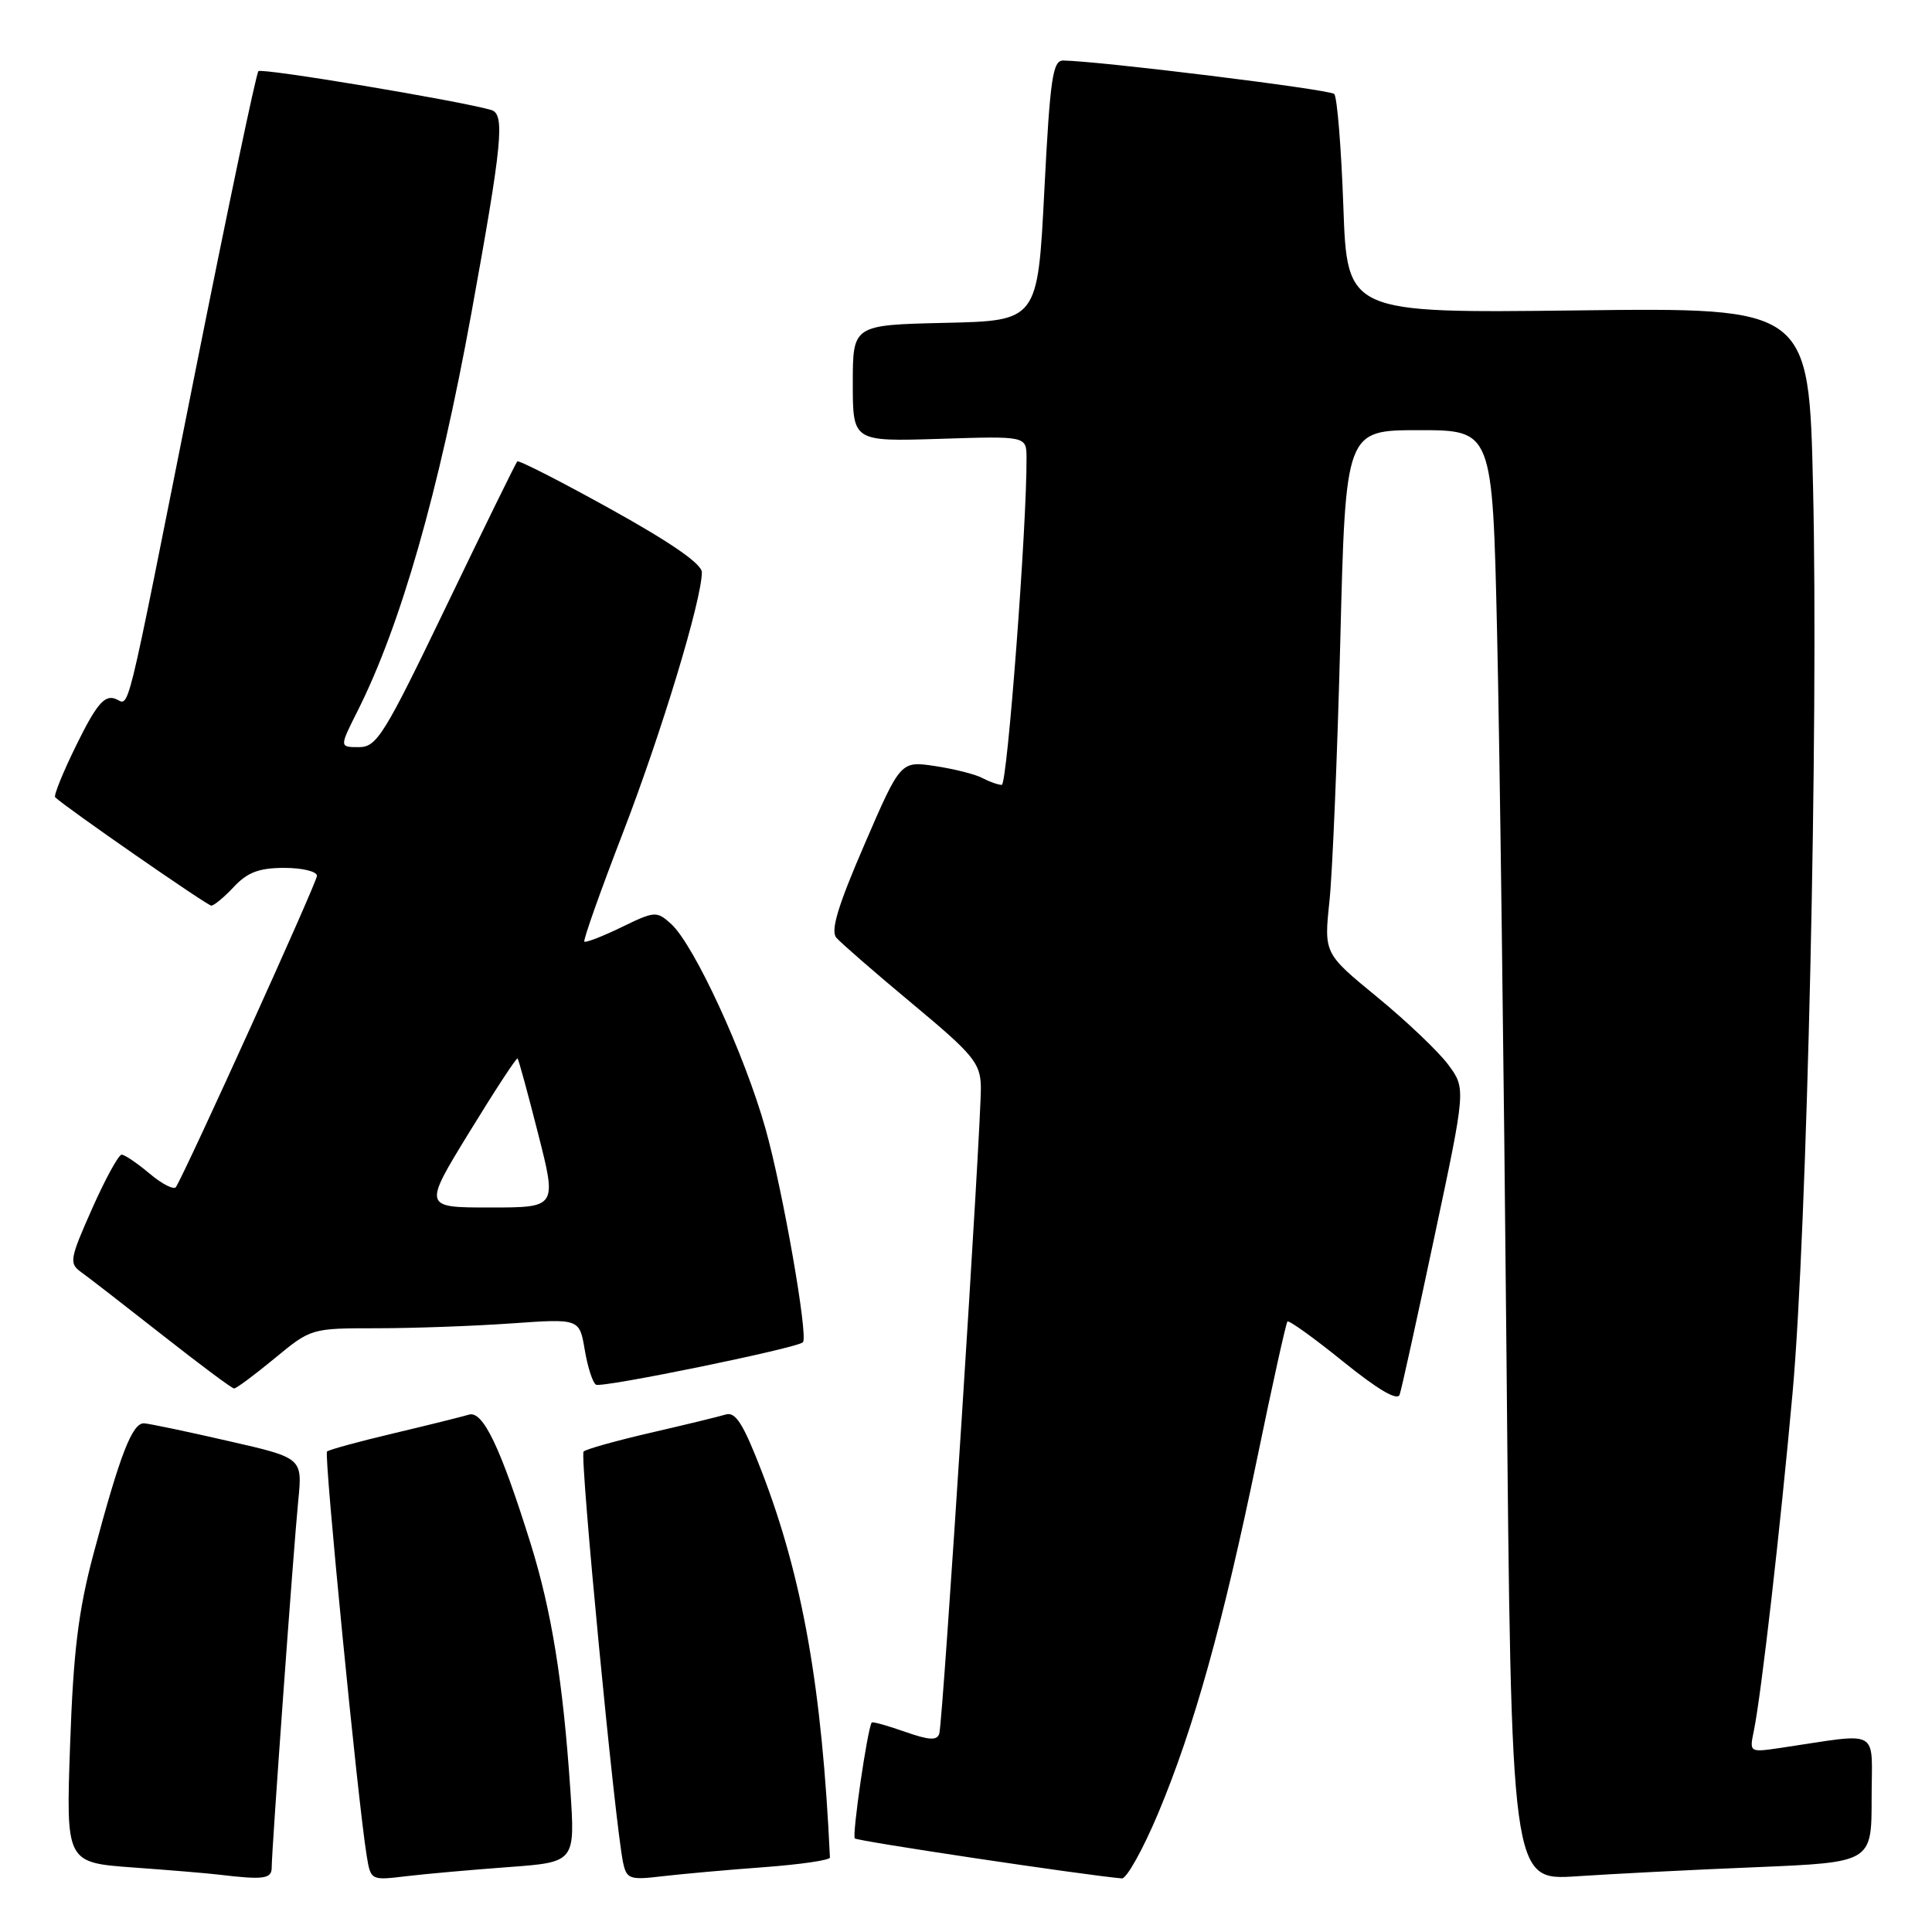 <?xml version="1.0" encoding="UTF-8" standalone="no"?>
<!DOCTYPE svg PUBLIC "-//W3C//DTD SVG 1.1//EN" "http://www.w3.org/Graphics/SVG/1.1/DTD/svg11.dtd" >
<svg xmlns="http://www.w3.org/2000/svg" xmlns:xlink="http://www.w3.org/1999/xlink" version="1.1" viewBox="0 0 256 256">
 <g >
 <path fill="currentColor"
d=" M 36.00 247.47 C 36.00 245.11 38.89 205.21 39.52 198.84 C 40.08 193.18 40.08 193.18 30.29 190.95 C 24.91 189.71 19.88 188.66 19.12 188.60 C 17.54 188.48 15.92 192.65 12.36 206.00 C 10.38 213.47 9.72 218.84 9.29 231.15 C 8.74 246.80 8.74 246.80 17.62 247.45 C 22.50 247.80 27.62 248.23 29.00 248.40 C 34.92 249.11 36.00 248.97 36.00 247.47 Z  M 67.36 247.40 C 76.22 246.75 76.22 246.75 75.57 237.12 C 74.60 222.78 73.08 213.42 70.30 204.50 C 66.30 191.71 63.98 186.87 62.12 187.45 C 61.23 187.72 56.73 188.84 52.13 189.93 C 47.52 191.02 43.56 192.10 43.33 192.34 C 42.91 192.75 47.44 238.88 48.58 245.84 C 49.12 249.17 49.13 249.17 53.81 248.61 C 56.39 248.30 62.49 247.76 67.36 247.40 Z  M 101.25 247.41 C 106.06 247.05 109.99 246.48 109.97 246.13 C 108.93 223.68 106.34 209.01 100.94 195.00 C 98.49 188.66 97.47 187.03 96.16 187.43 C 95.25 187.71 90.76 188.80 86.20 189.85 C 81.63 190.91 77.64 192.02 77.33 192.34 C 76.79 192.87 81.51 241.95 82.57 246.84 C 83.04 248.99 83.46 249.13 87.79 248.61 C 90.38 248.31 96.44 247.76 101.25 247.41 Z  M 153.47 240.25 C 158.21 228.94 162.02 215.28 166.58 193.24 C 168.59 183.48 170.40 175.33 170.59 175.11 C 170.78 174.90 174.11 177.29 177.98 180.42 C 182.60 184.15 185.17 185.66 185.46 184.80 C 185.71 184.09 187.78 174.67 190.07 163.87 C 194.24 144.25 194.24 144.25 191.91 141.09 C 190.63 139.36 186.40 135.33 182.50 132.13 C 175.43 126.33 175.43 126.33 176.16 119.41 C 176.56 115.61 177.21 100.01 177.60 84.75 C 178.30 57.00 178.30 57.00 188.03 57.00 C 197.76 57.00 197.76 57.00 198.37 83.75 C 198.71 98.46 199.27 141.71 199.62 179.85 C 200.25 249.19 200.25 249.19 208.87 248.62 C 213.62 248.30 224.36 247.75 232.75 247.41 C 248.00 246.77 248.00 246.77 248.00 238.30 C 248.00 228.82 249.43 229.61 235.90 231.61 C 231.81 232.21 231.80 232.20 232.39 229.36 C 233.37 224.62 235.90 202.56 237.53 184.50 C 239.45 163.17 240.97 96.17 240.24 64.63 C 239.70 40.76 239.70 40.76 209.10 41.13 C 178.50 41.50 178.50 41.50 178.00 27.33 C 177.72 19.54 177.18 12.84 176.79 12.45 C 176.18 11.85 145.72 8.09 140.88 8.02 C 139.49 8.00 139.14 10.38 138.38 25.25 C 137.50 42.50 137.50 42.50 125.25 42.78 C 113.00 43.06 113.00 43.06 113.00 50.79 C 113.00 58.51 113.00 58.51 124.50 58.15 C 136.00 57.78 136.00 57.78 136.02 60.64 C 136.08 69.55 133.47 104.00 132.74 104.00 C 132.26 104.00 131.11 103.59 130.18 103.10 C 129.26 102.60 126.44 101.89 123.92 101.51 C 119.33 100.82 119.33 100.82 114.54 111.91 C 111.02 120.05 110.03 123.33 110.82 124.25 C 111.41 124.94 115.94 128.88 120.89 133.00 C 129.00 139.75 129.90 140.85 129.97 144.00 C 130.06 148.53 124.95 228.11 124.46 229.72 C 124.17 230.66 123.10 230.59 119.89 229.46 C 117.58 228.65 115.61 228.10 115.51 228.24 C 114.94 229.06 112.88 243.21 113.27 243.60 C 113.64 243.97 143.36 248.42 148.65 248.90 C 149.28 248.95 151.45 245.06 153.47 240.25 Z  M 36.38 180.00 C 41.21 176.01 41.23 176.00 49.96 176.00 C 54.76 176.00 62.76 175.71 67.73 175.36 C 76.78 174.72 76.78 174.72 77.48 178.85 C 77.86 181.13 78.53 183.21 78.97 183.48 C 79.72 183.94 105.83 178.59 106.40 177.85 C 107.10 176.96 103.70 157.59 101.44 149.58 C 98.65 139.66 91.97 125.19 88.92 122.42 C 87.01 120.70 86.77 120.71 82.35 122.86 C 79.82 124.09 77.61 124.94 77.43 124.77 C 77.25 124.59 79.55 118.10 82.54 110.35 C 87.68 97.01 92.99 79.48 93.00 75.83 C 93.00 74.72 88.89 71.88 80.94 67.47 C 74.31 63.79 68.73 60.94 68.54 61.14 C 68.35 61.34 64.13 69.94 59.17 80.25 C 50.90 97.43 49.93 99.00 47.56 99.00 C 44.97 99.00 44.97 99.00 47.36 94.25 C 53.08 82.90 58.14 65.22 62.46 41.50 C 66.57 18.88 66.94 15.11 65.08 14.57 C 60.78 13.33 34.69 8.98 34.24 9.43 C 33.95 9.71 30.19 27.62 25.88 49.22 C 16.20 97.70 17.31 93.23 15.18 92.56 C 13.81 92.12 12.72 93.44 10.17 98.62 C 8.37 102.26 7.09 105.42 7.31 105.64 C 8.55 106.88 27.46 120.00 28.00 120.00 C 28.36 120.00 29.71 118.88 31.00 117.50 C 32.80 115.58 34.35 115.00 37.67 115.00 C 40.05 115.00 42.00 115.47 42.00 116.05 C 42.00 116.91 24.87 154.71 23.32 157.28 C 23.06 157.70 21.50 156.92 19.85 155.53 C 18.20 154.14 16.52 153.00 16.12 153.00 C 15.71 153.00 13.95 156.22 12.20 160.16 C 9.23 166.85 9.14 167.41 10.76 168.57 C 11.72 169.25 16.55 173.00 21.50 176.89 C 26.45 180.78 30.73 183.98 31.02 183.98 C 31.30 183.99 33.71 182.20 36.38 180.00 Z  M 62.20 150.00 C 65.57 144.50 68.44 140.11 68.58 140.25 C 68.72 140.39 69.95 144.89 71.31 150.25 C 73.79 160.00 73.79 160.00 64.93 160.00 C 56.07 160.00 56.07 160.00 62.20 150.00 Z "/>
</g>
</svg>
